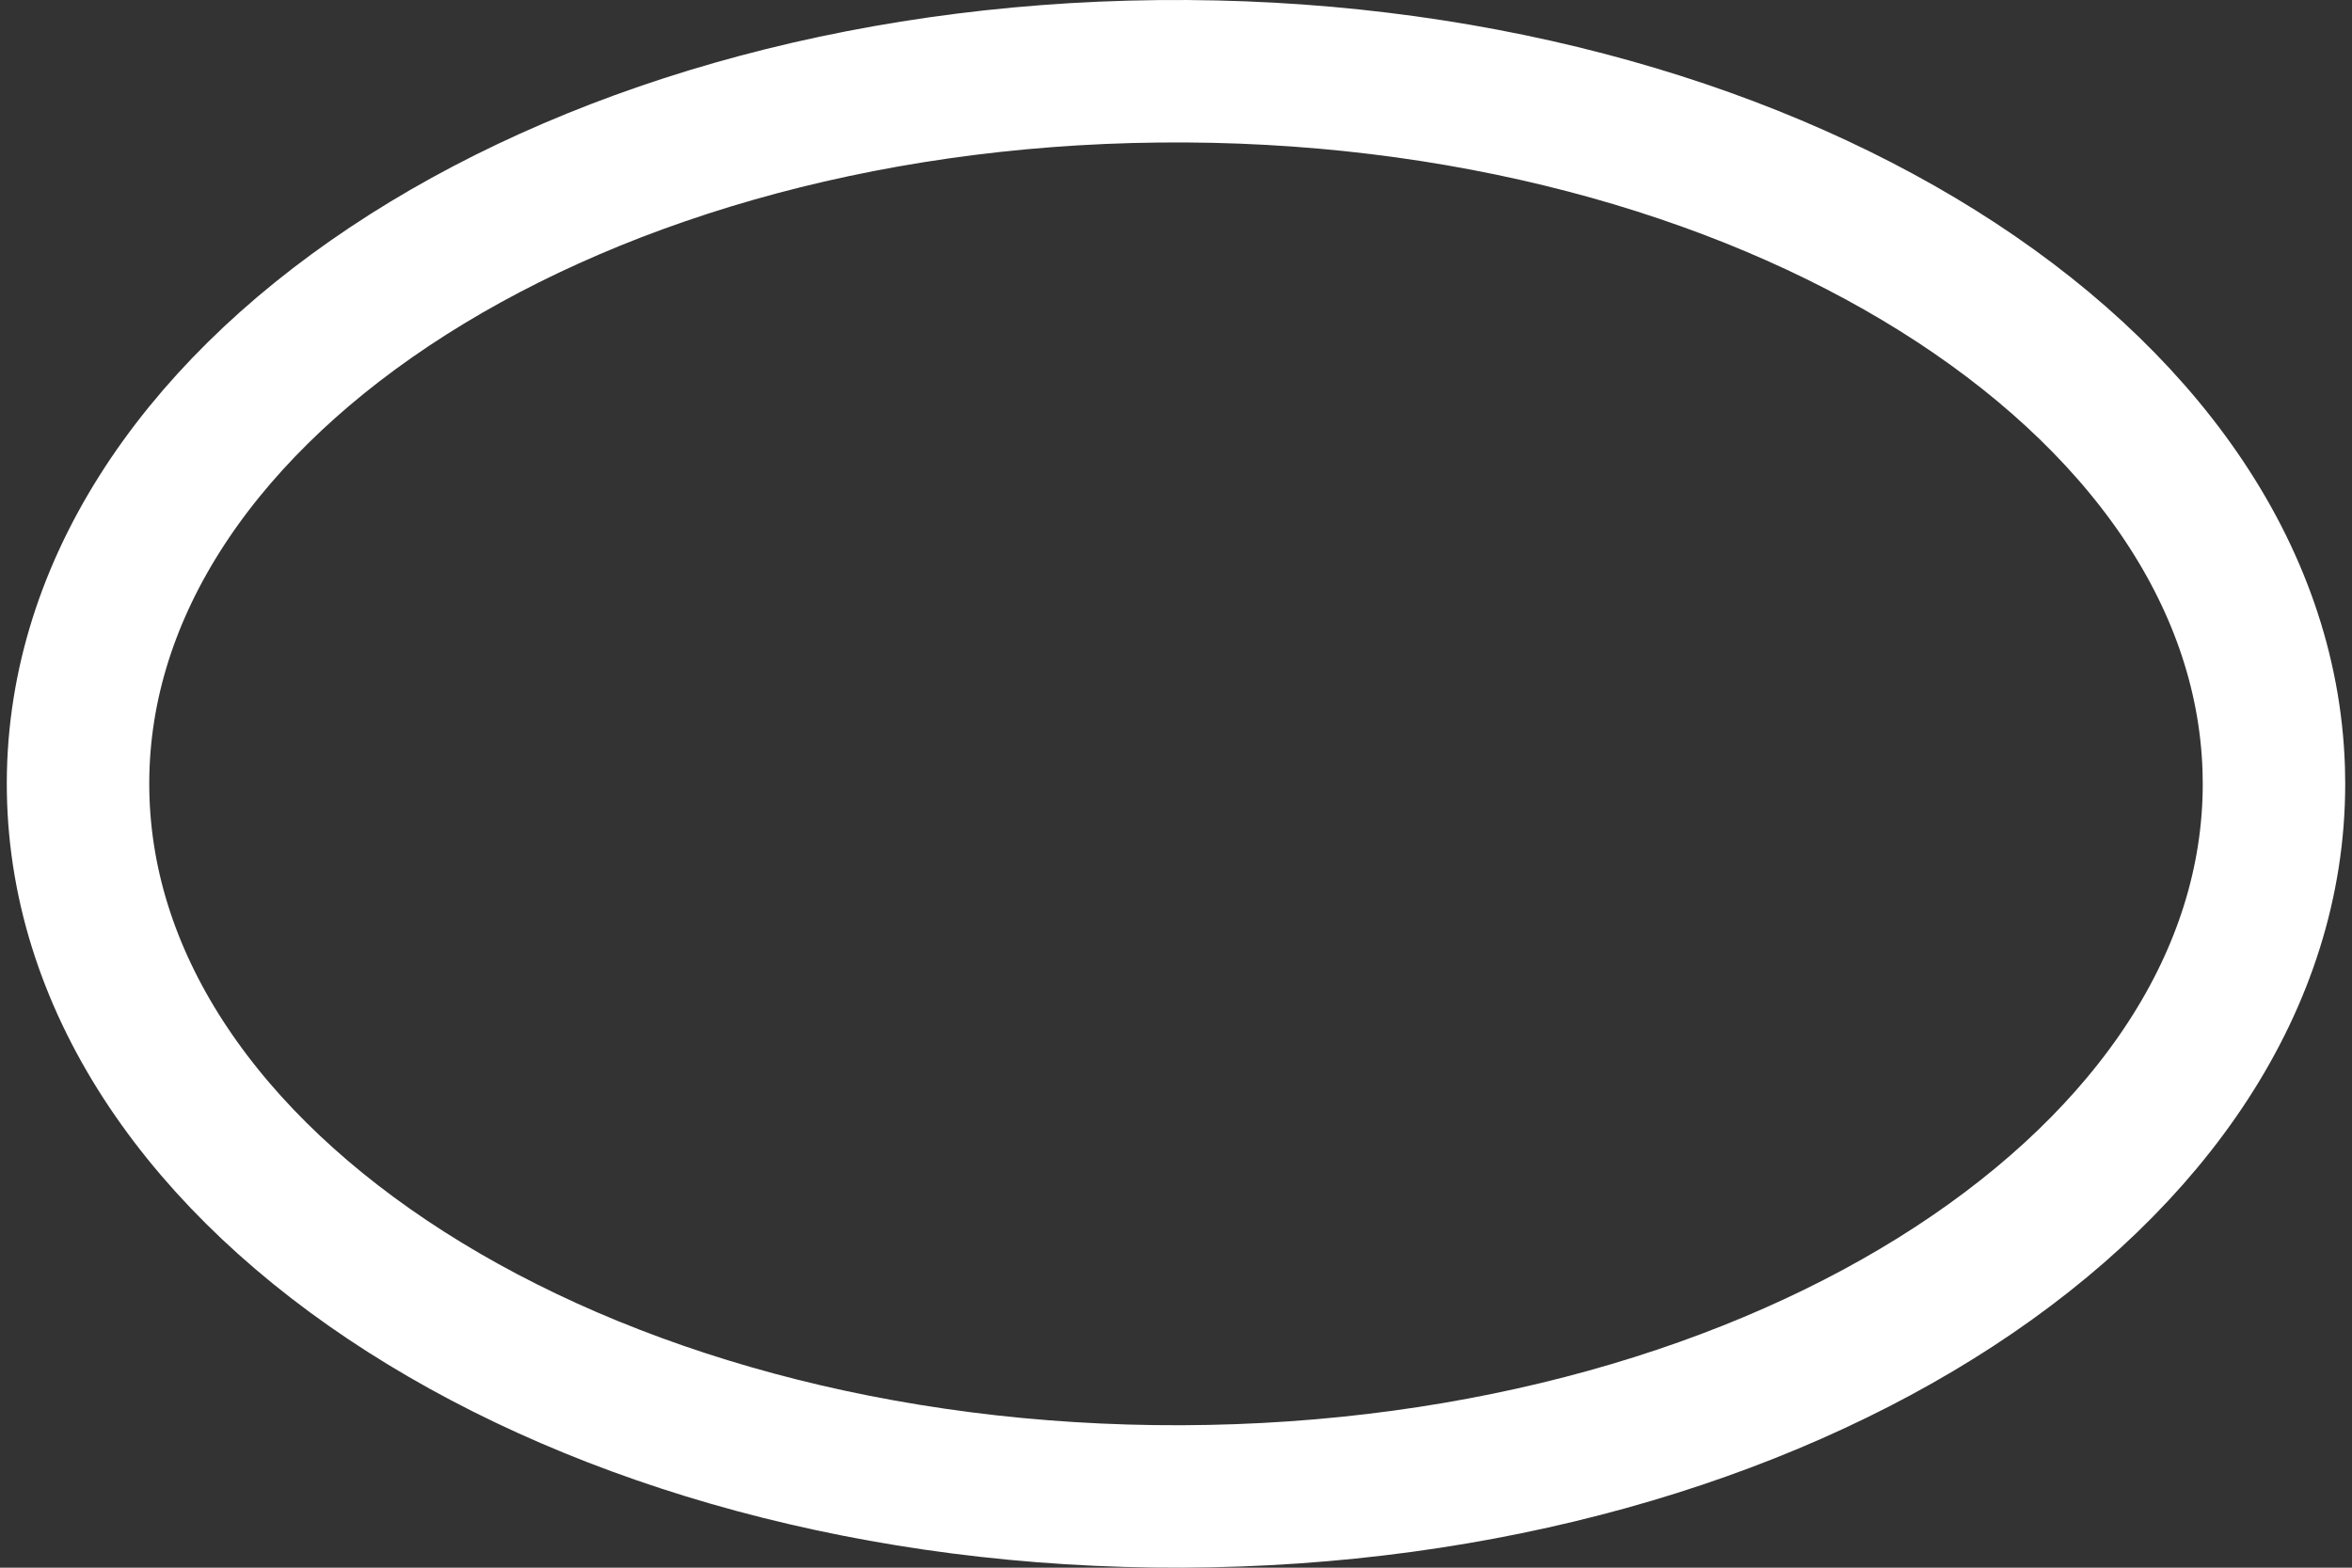<svg width="105" height="70" xmlns="http://www.w3.org/2000/svg" xmlns:xlink="http://www.w3.org/1999/xlink" xml:space="preserve" overflow="hidden"><rect width="100%" height="100%" fill="#333333" stroke="none"/><g transform="translate(-477 57)"><path d="M578.517-22C578.517-4.492 556.73 9.727 529.76 9.819 502.791 9.912 480.772-4.155 480.486-21.662 480.199-39.169 501.753-53.537 528.719-53.816 555.685-54.095 577.933-40.18 578.506-22.676Z" stroke="#FFFFFF" stroke-width="6.36" stroke-linejoin="bevel" stroke-miterlimit="6" fill="none"/></g></svg>